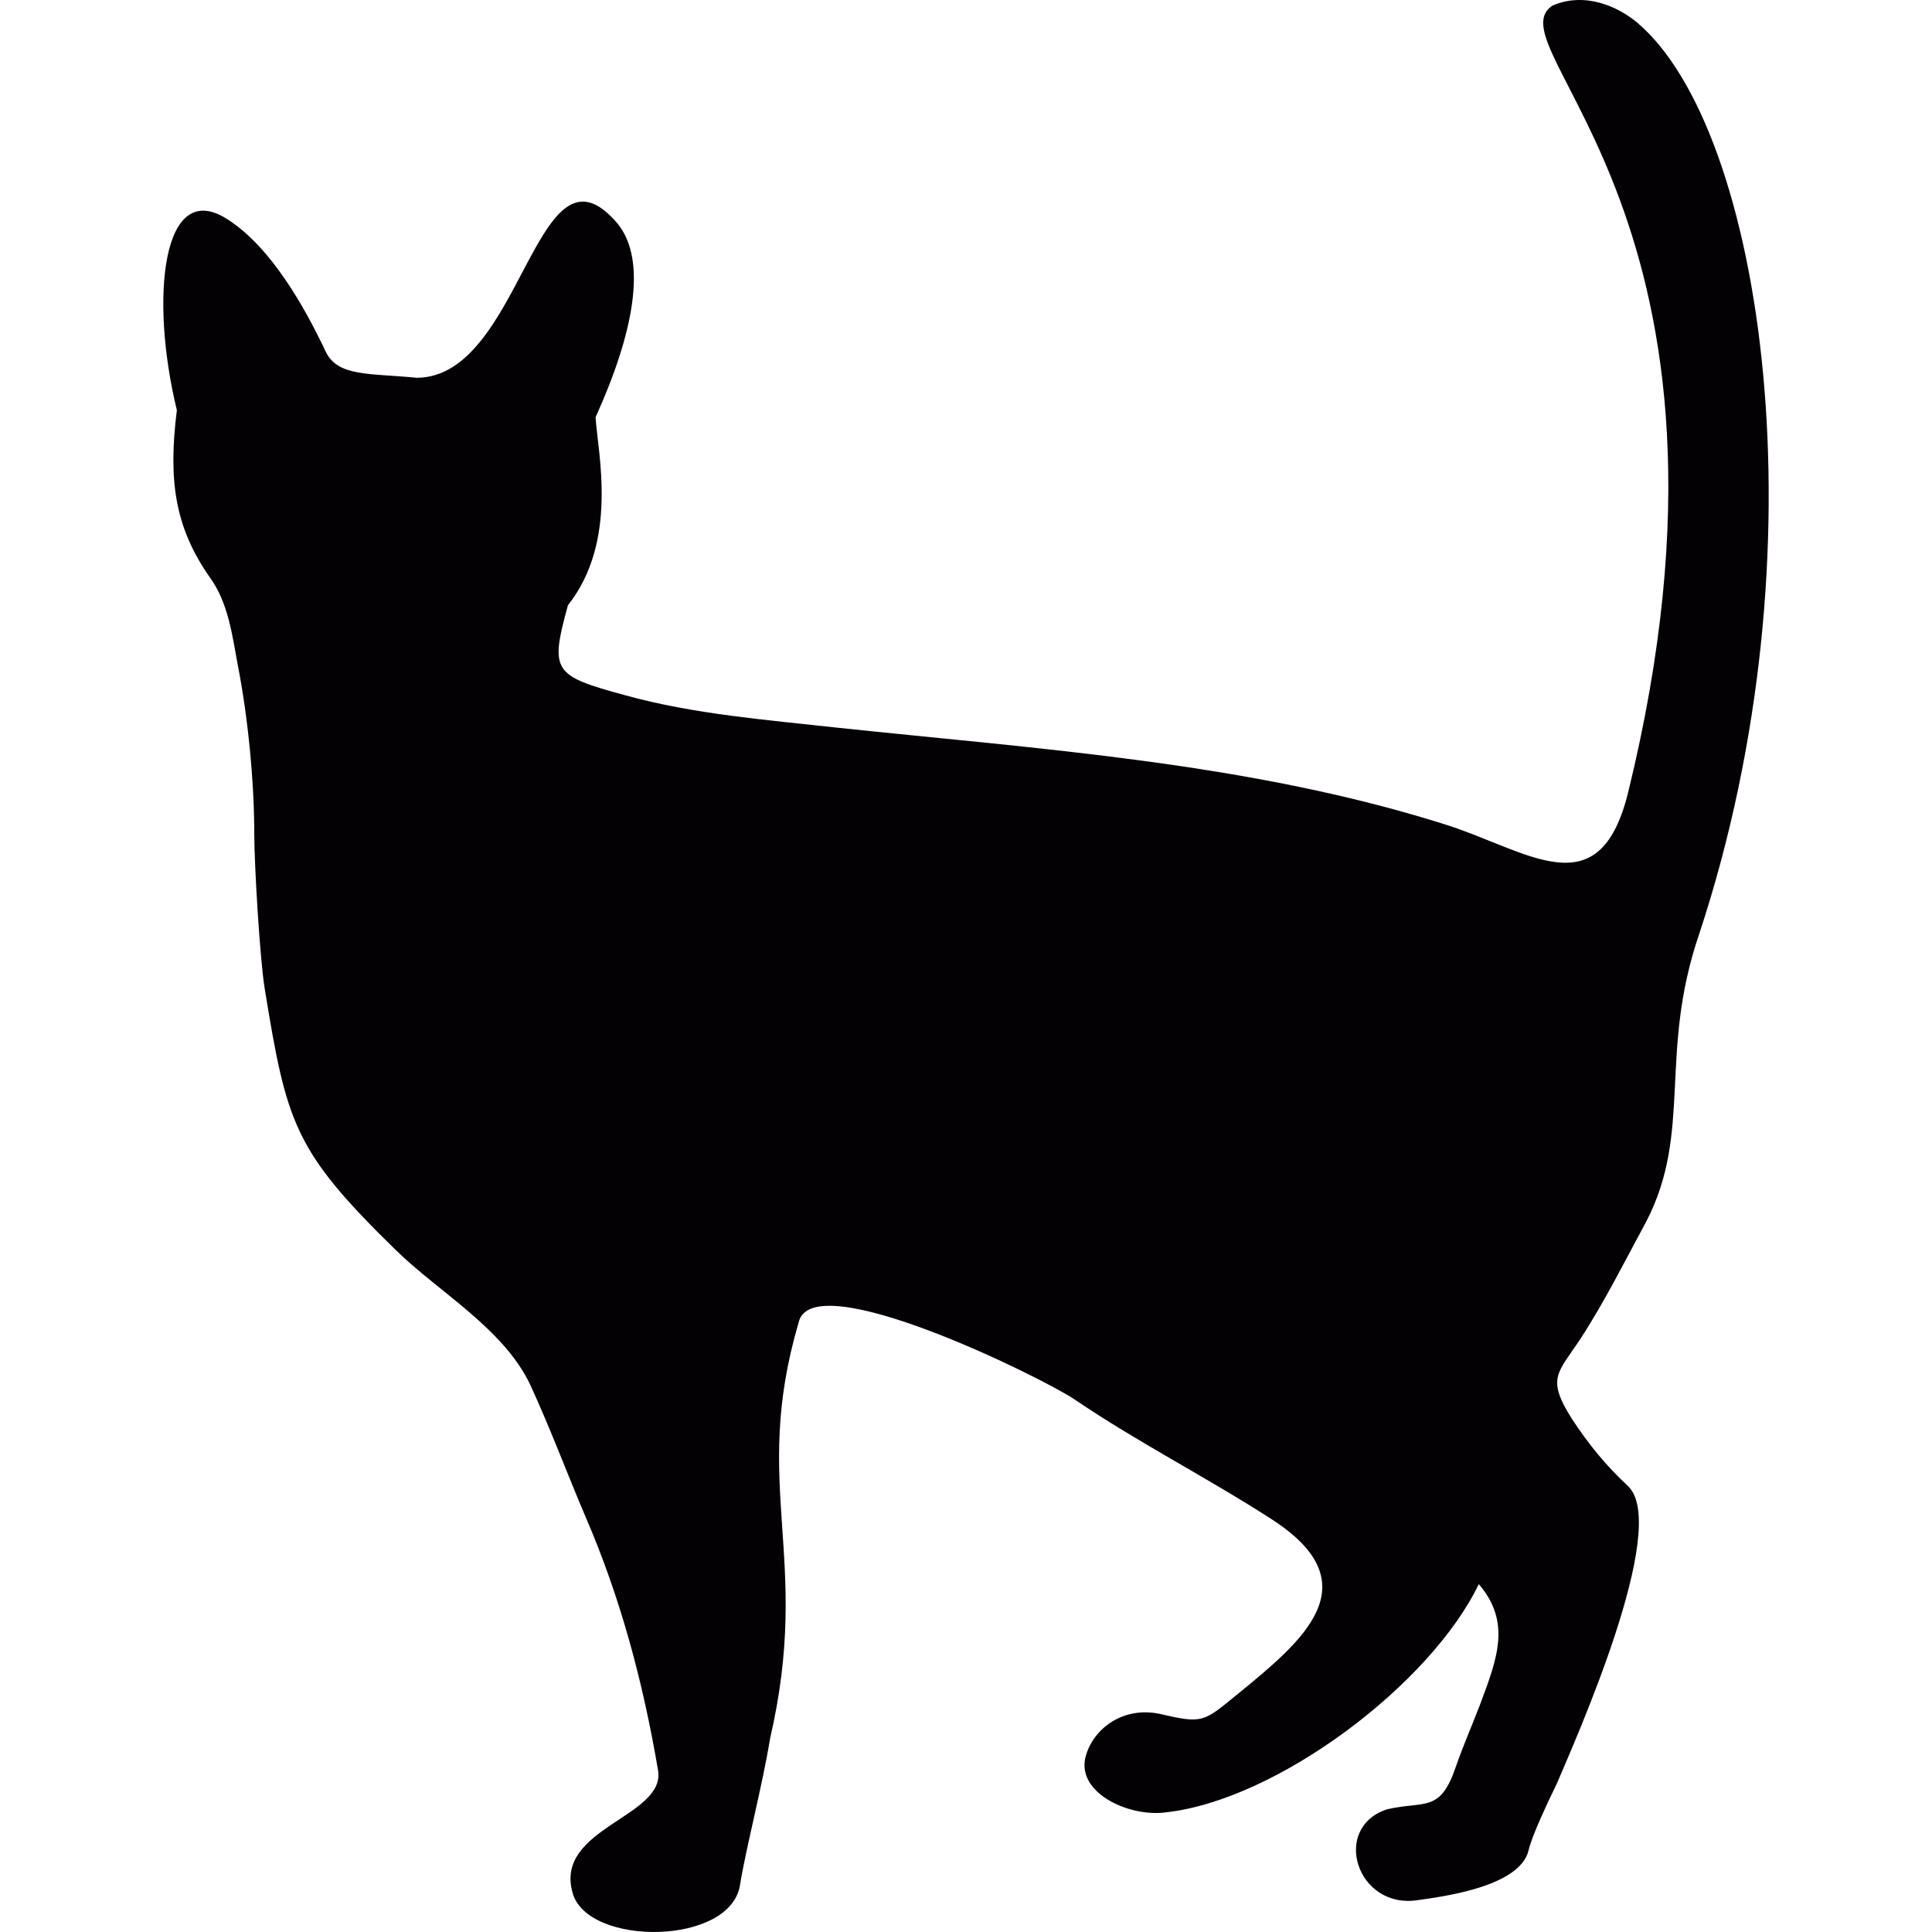 <svg xmlns="http://www.w3.org/2000/svg" viewBox="0 0 244.555 244.555"><path d="M207.187 2.821c-2.4-2-6.6-3.9-10.7-2.1-7.8 5.3 27.4 27 9.6 99.6-3.7 15-12.8 7.2-23.6 3.9-24.6-7.7-50.9-9.4-76.4-12.1-9-1-18.2-1.7-26.9-4.1-9.2-2.5-9.6-3-7.3-11.4 6.4-8.1 3.8-19.2 3.5-23.8 4.8-10.6 6.6-19.8 2.8-24.5-10.3-12.2-12 19.4-25.4 19.5-6.1-.6-10.1-.1-11.6-3.4-2.7-5.7-6.9-13.1-12.3-16.6-8.3-5.5-10 9.7-6.5 24.1-1.1 8.8-.3 14.8 4.2 21.2 2.3 3.2 2.8 7.2 3.5 11 1.3 6.6 2.1 14.8 2.1 21.5 0 3.8.7 15.6 1.3 19.4 2.8 17.2 3.7 20.6 16.6 33.2 5.4 5.3 13.6 9.9 17 17 2.5 5.4 4.7 11.3 7 16.7 4.5 10.4 7.3 21 9.2 32.1 1.1 6-13.2 7.3-10.8 15.6 1.9 6.8 20.1 6.7 21.2-1.1.7-4.4 2.8-12.4 3.8-18.5 5.3-22.9-2.5-31.8 3.6-52.6 1.6-7.5 30.9 7 34.9 9.7 8.1 5.5 16.8 9.9 25 15.2 12.7 8.2 3.9 15.4-4.3 22.1-4.4 3.6-4.4 3.8-10 2.5-4.6-.9-8.2 1.9-9.2 5.2-1.5 4.7 5.3 7.9 10 7.3 14.1-1.5 33.6-16.2 39.7-28.9 4.1 4.8 2.4 9.3.1 15.4-1 2.6-2.1 5.1-3 7.7-2 5.9-3.9 4.3-8.7 5.4-7.1 2.3-3.9 12.7 3.9 11.5 2.7-.4 12.9-1.6 14-6.3.5-2.1 2.6-6.4 3.6-8.5 2.2-5.2 14.4-32.4 9-37.6-2.8-2.6-5-5.3-7.1-8.5-3.3-5.2-1.8-5.8 1.1-10.2 3-4.6 5.7-10 8.3-14.8 5.9-11.4 1.5-21.2 6.7-36.4 16.1-48.7 8.1-102-7.9-115.4z" fill="#030104"/></svg>